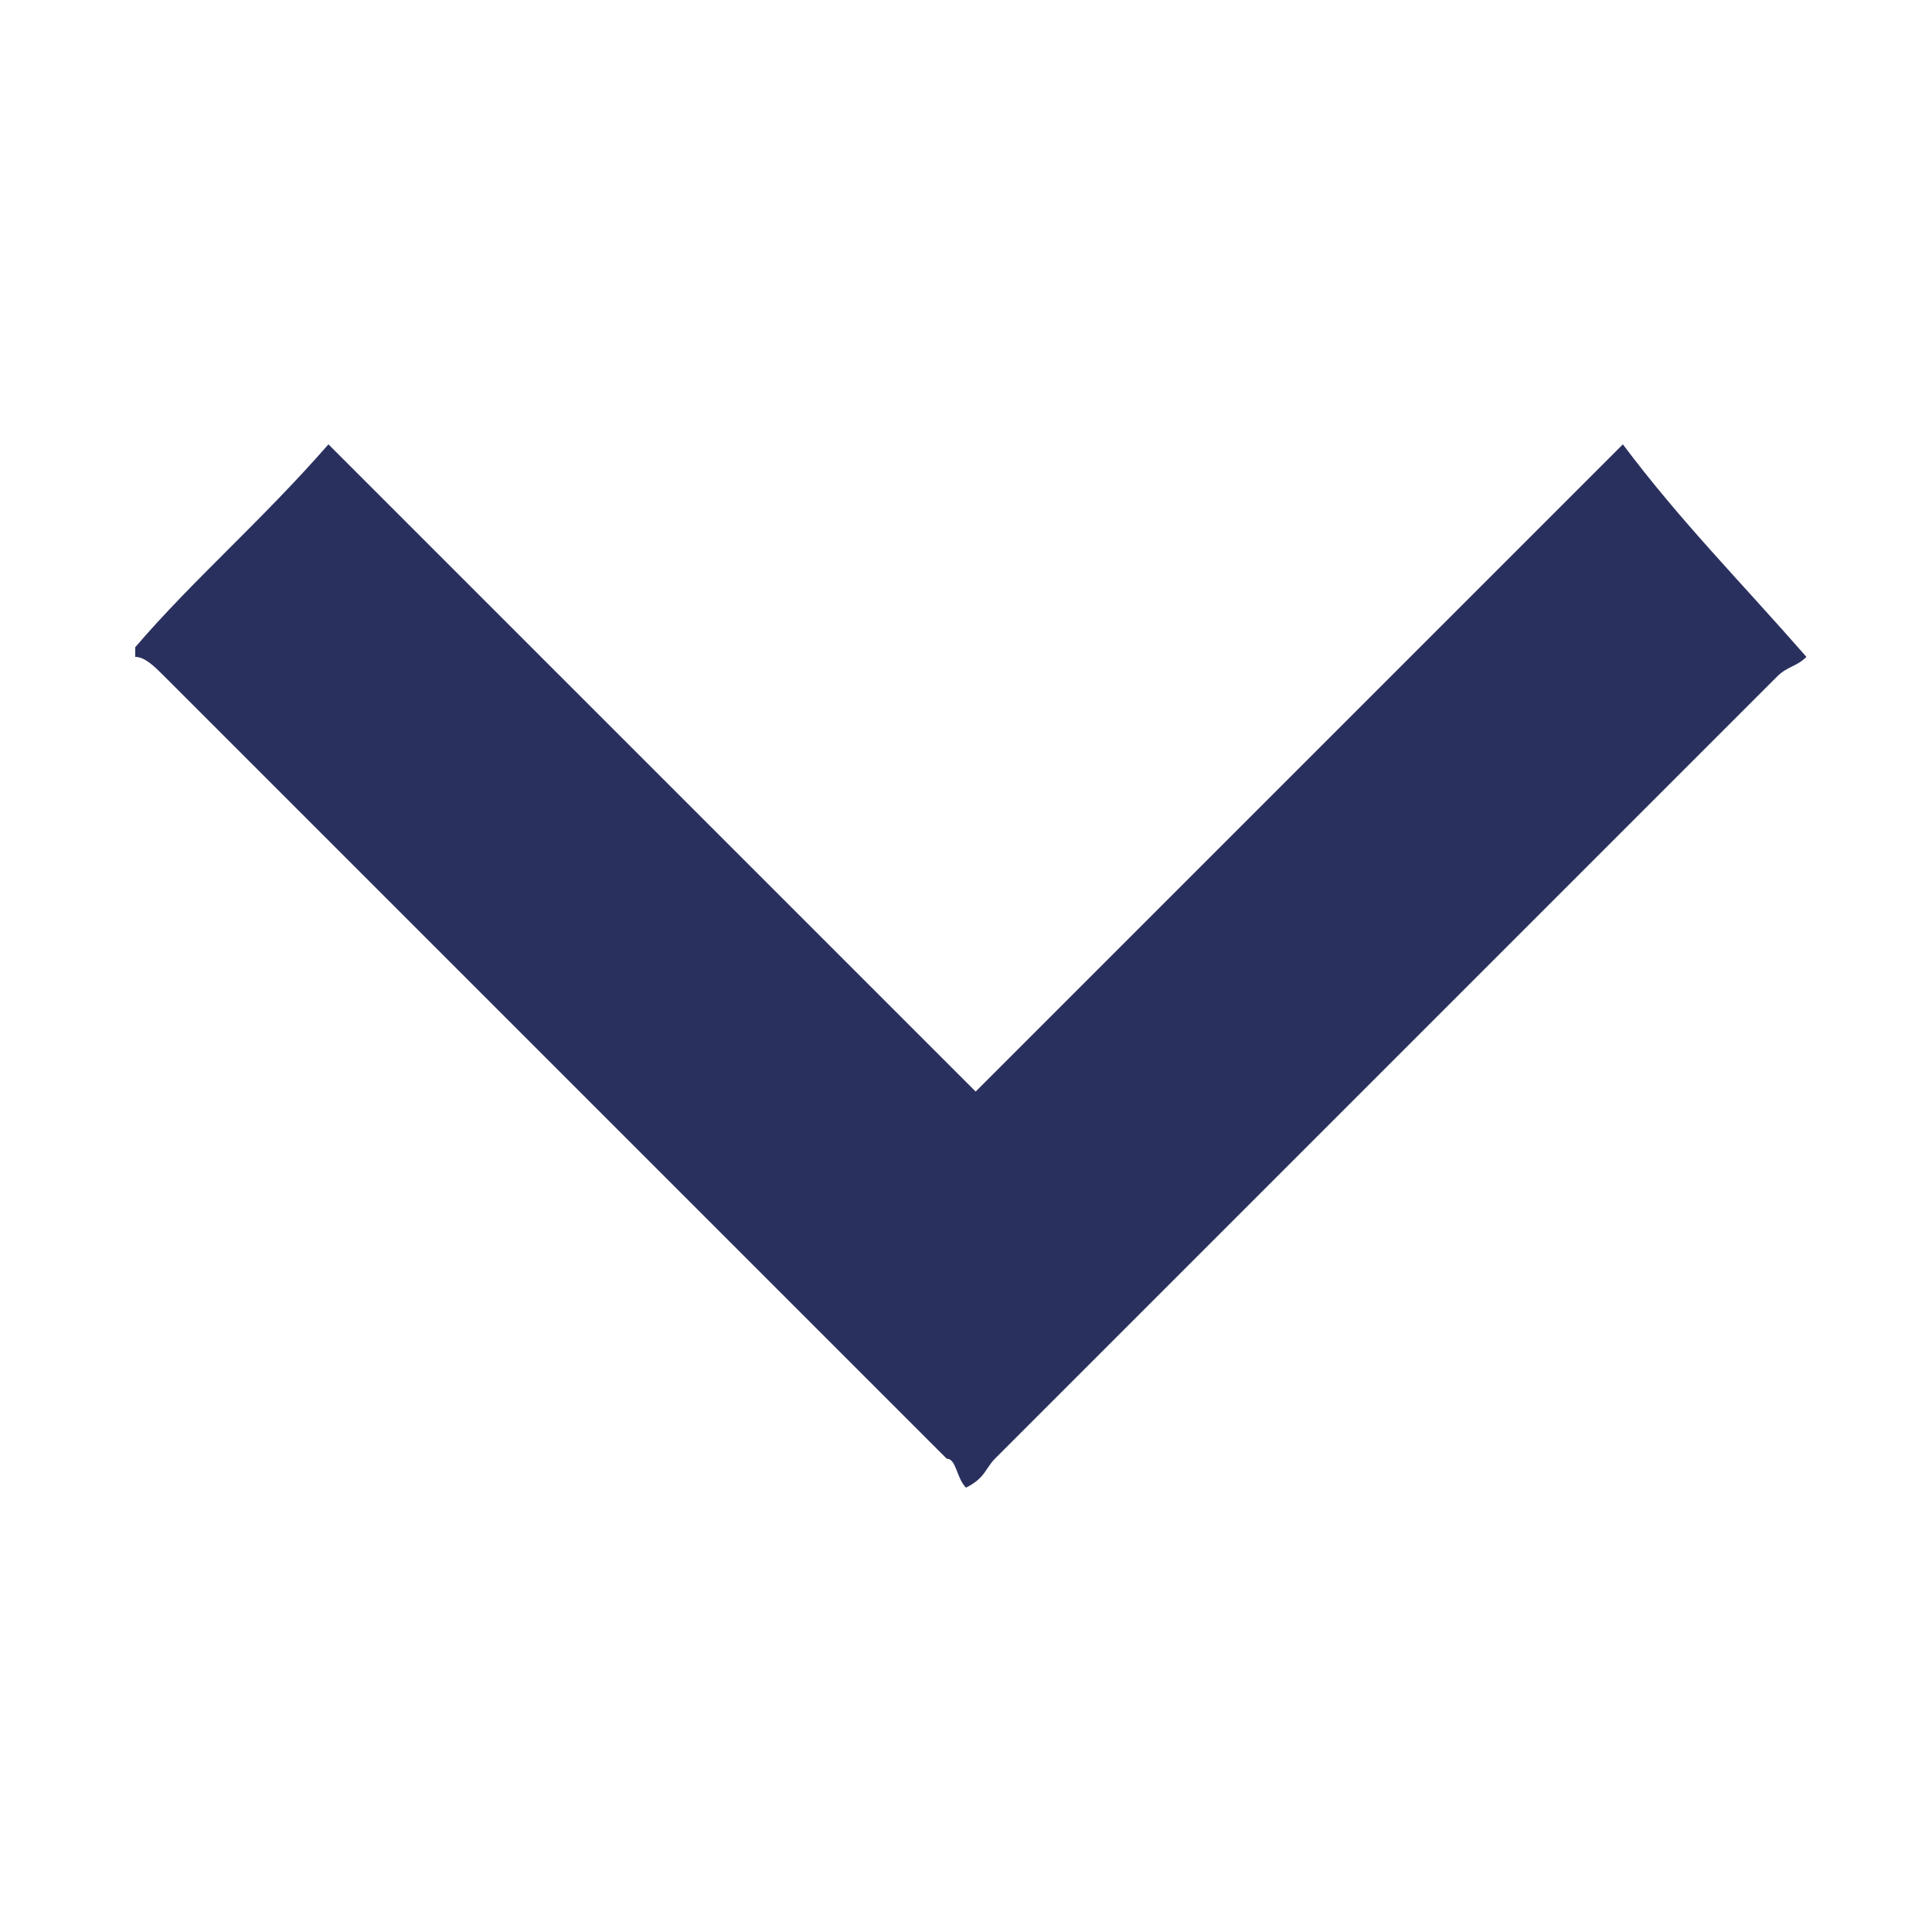 <?xml version="1.0" encoding="utf-8"?>
<!-- Generator: Adobe Illustrator 23.0.3, SVG Export Plug-In . SVG Version: 6.00 Build 0)  -->
<svg version="1.1" id="Layer_1" xmlns="http://www.w3.org/2000/svg" xmlns:xlink="http://www.w3.org/1999/xlink" x="0px" y="0px" viewBox="0 0 20 20" style="enable-background:new 0 0 20 20;" xml:space="preserve">
    <style type="text/css">
        .st0 {
            fill: #2a305e;
        }

    </style>
    <g>
        <path class="st0" d="M18.7,6.8c-0.1,0.1-0.2,0.1-0.3,0.2c-2.7,2.7-5.4,5.4-8.1,8.1c-0.1,0.1-0.1,0.2-0.3,0.3
		c-0.1-0.1-0.1-0.3-0.2-0.3C7.1,12.4,4.4,9.7,1.7,7C1.6,6.9,1.5,6.8,1.4,6.8c0,0,0,0,0-0.1C2,6,2.7,5.4,3.4,4.6
		c2.3,2.3,4.5,4.5,6.7,6.7c2.2-2.2,4.4-4.4,6.7-6.7C17.4,5.4,18,6,18.7,6.8C18.7,6.7,18.7,6.8,18.7,6.8z" />
    </g>
</svg>
